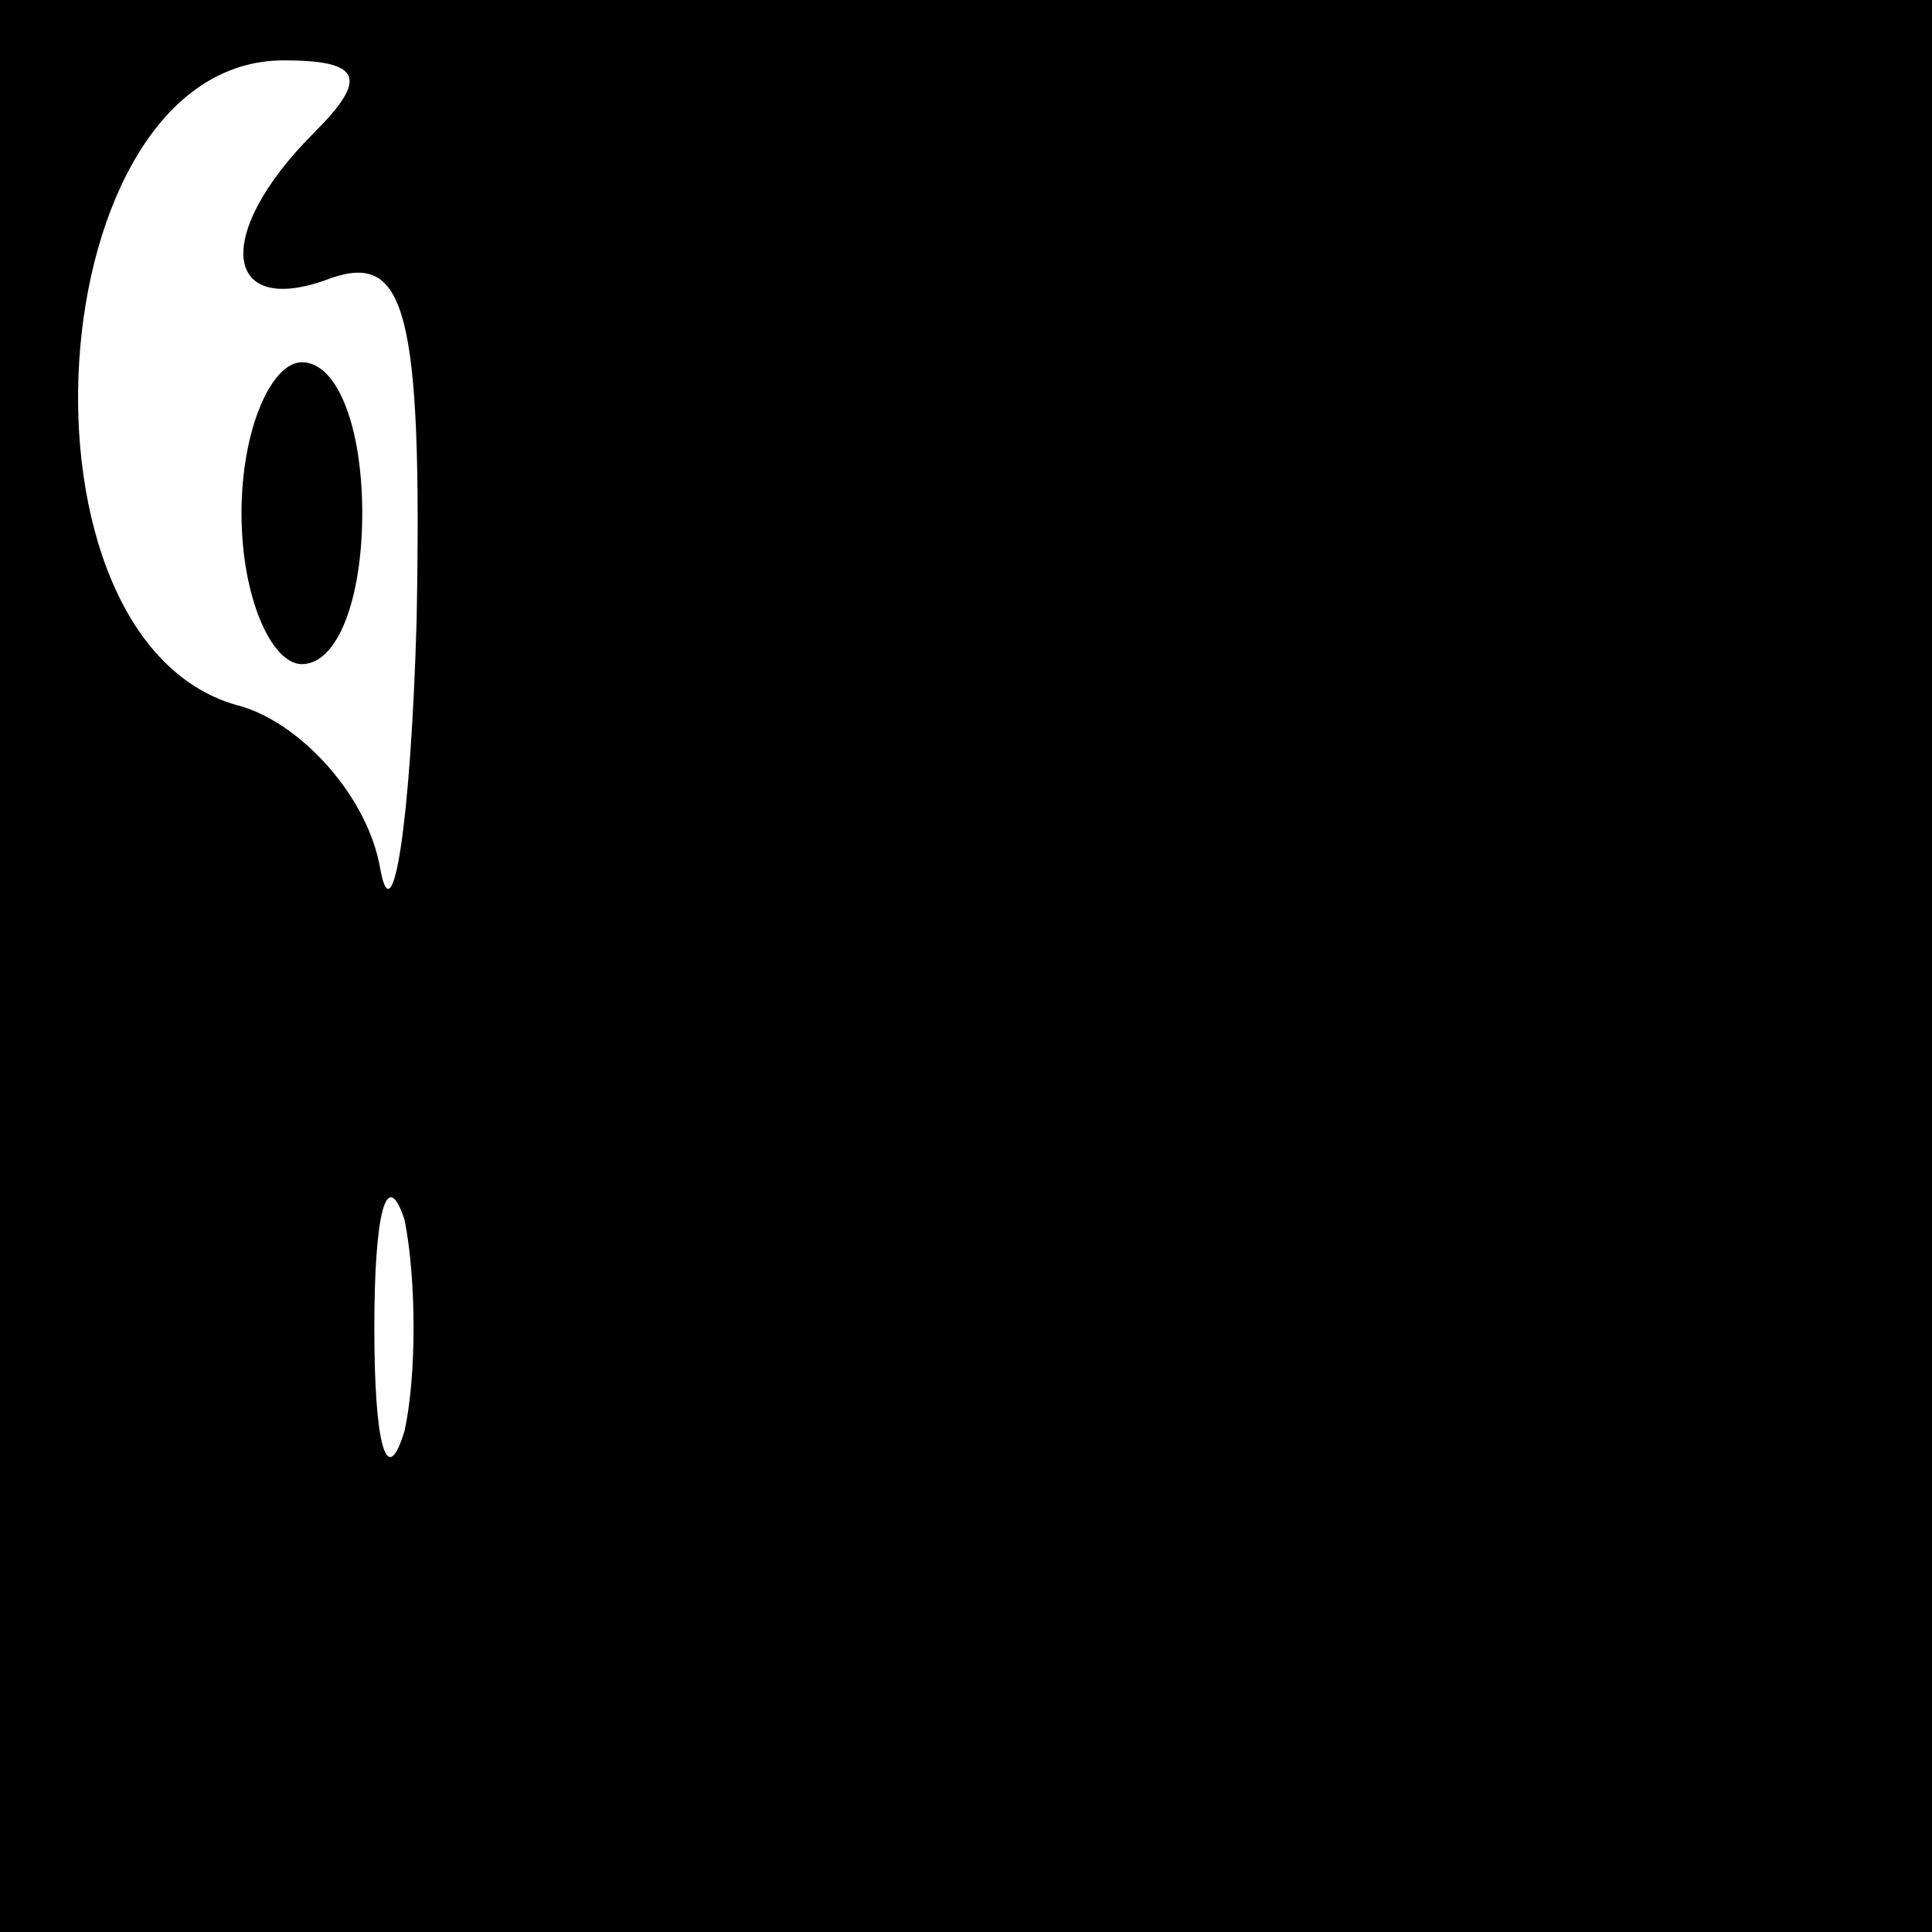 <?xml version="1.0" standalone="no"?>
<!DOCTYPE svg PUBLIC "-//W3C//DTD SVG 20010904//EN"
 "http://www.w3.org/TR/2001/REC-SVG-20010904/DTD/svg10.dtd">
<svg version="1.0" xmlns="http://www.w3.org/2000/svg"
 width="32pt" height="32pt" viewBox="0 0 32 32"
 preserveAspectRatio="xMidYMid meet">
<rect x="0" y="0" width="32" height="32" fill="#808080" stroke="none"/>
<g transform="translate(0,32) scale(0.1,-0.1)"
fill="#000000" stroke="none">
<path fill="#000000" stroke="none" d="M0 160 l0 -160 160 0 160 0 0 160 0
160 -160 0 -160 0 0 -160z"/>
<path fill="#ffffff" stroke="none" d="M52 298 c-17 -17 -15 -31 3 -24 12 4
15 -5 14 -57 -1 -34 -4 -52 -6 -41 -2 12 -13 24 -23 27 -40 10 -34 107 7 107
13 0 14 -3 5 -12z"/>
<path fill="#ffffff" stroke="none" d="M67 83 c-3 -10 -5 -2 -5 17 0 19 2 27
5 18 2 -10 2 -26 0 -35z"/>
<path fill="#000000" stroke="none" d="M40 235 c0 -14 5 -25 10 -25 6 0 10 11
10 25 0 14 -4 25 -10 25 -5 0 -10 -11 -10 -25z"/>
</g>
</svg>
